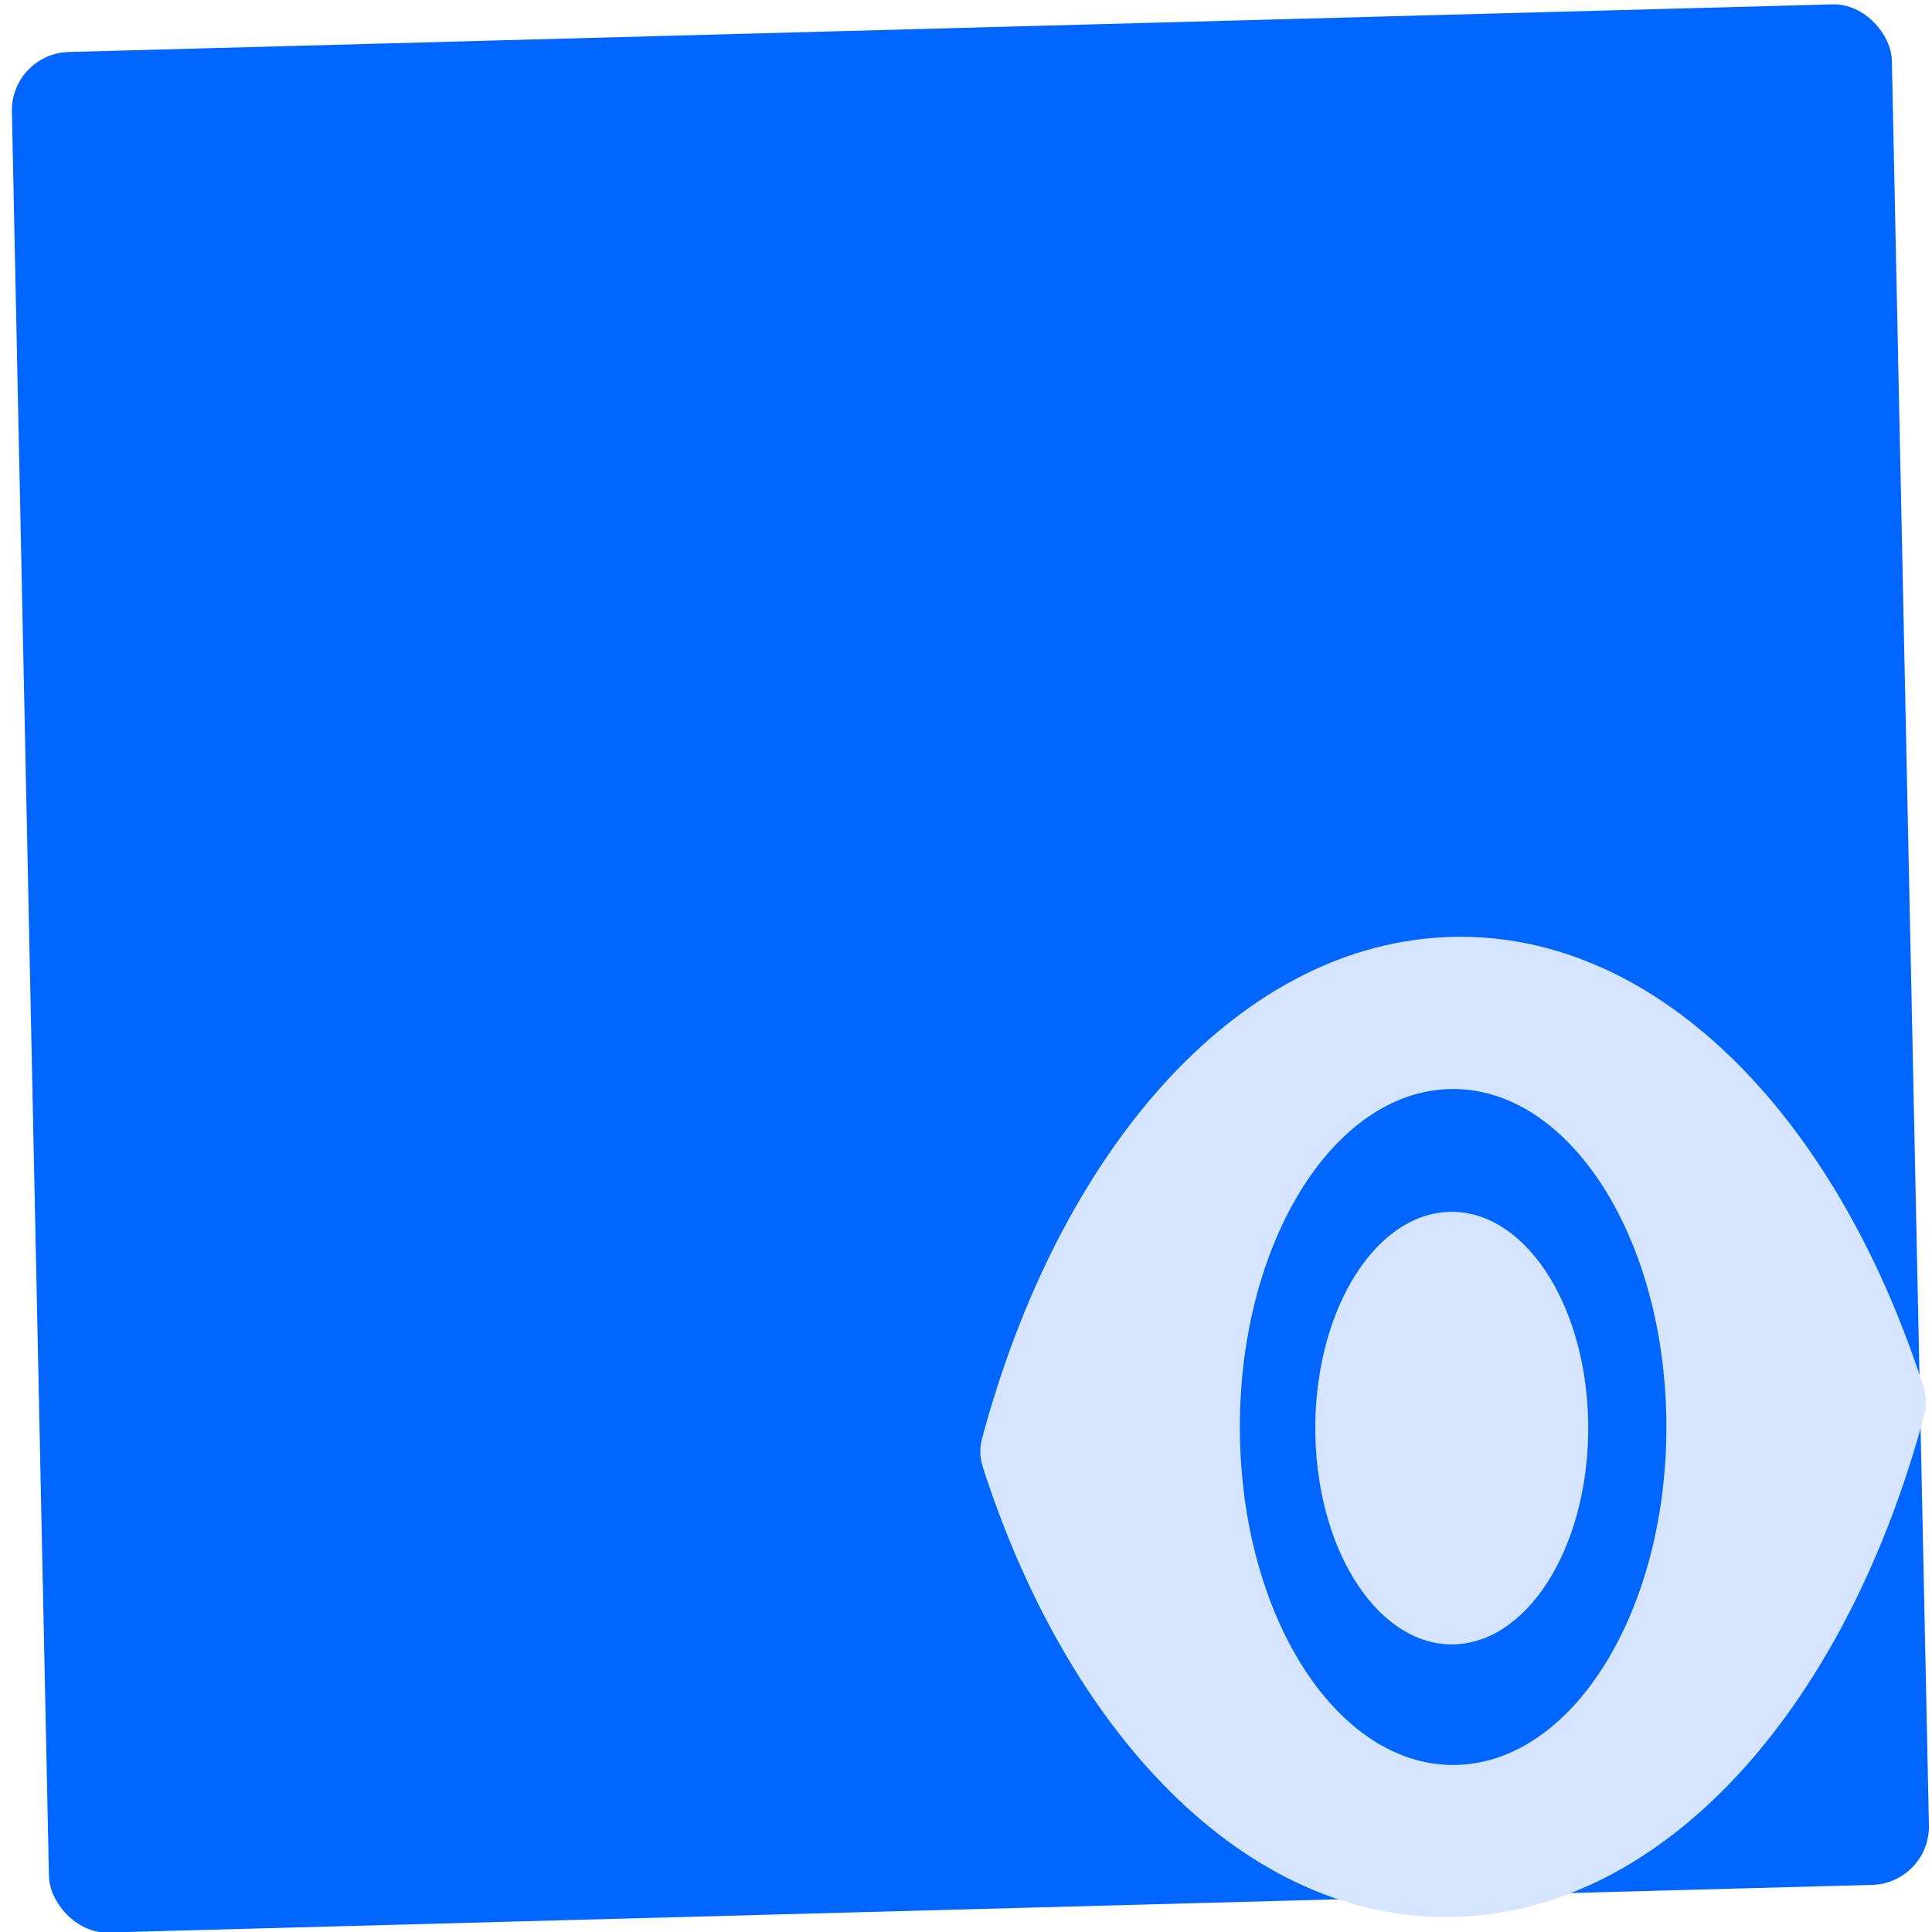 <?xml version="1.0" encoding="UTF-8" standalone="no"?>
<svg
   xmlns:dc="http://purl.org/dc/elements/1.1/"
   xmlns:cc="http://creativecommons.org/ns#"
   xmlns:rdf="http://www.w3.org/1999/02/22-rdf-syntax-ns#"
   xmlns:svg="http://www.w3.org/2000/svg"
   xmlns="http://www.w3.org/2000/svg"
   xmlns:sodipodi="http://sodipodi.sourceforge.net/DTD/sodipodi-0.dtd"
   xmlns:inkscape="http://www.inkscape.org/namespaces/inkscape"
   viewBox="0 0 48 48"
   id="svg2"
   version="1.1"
   inkscape:version="0.91 r13725"
   sodipodi:docname="kdiff3.svg">
  <sodipodi:namedview
     pagecolor="#ffffff"
     bordercolor="#666666"
     borderopacity="1"
     objecttolerance="10"
     gridtolerance="10"
     guidetolerance="10"
     inkscape:pageopacity="0"
     inkscape:pageshadow="2"
     inkscape:window-width="1280"
     inkscape:window-height="694"
     id="namedview35"
     showgrid="false"
     inkscape:zoom="4.9166667"
     inkscape:cx="-14.675819"
     inkscape:cy="24"
     inkscape:window-x="0"
     inkscape:window-y="0"
     inkscape:window-maximized="1"
     inkscape:current-layer="svg2" />
  <defs
     id="defs4">
    <linearGradient
       gradientTransform="matrix(0.398,0,0,0.394,448.888,-41.033)"
       id="0"
       x1="-1092.91"
       y1="203.1"
       x2="-1060.26"
       y2="104.85"
       gradientUnits="userSpaceOnUse">
      <stop
         stop-color="#1365f4"
         id="stop7" />
      <stop
         offset="1"
         stop-color="#05b2fc"
         id="stop9" />
    </linearGradient>
    <linearGradient
       id="1"
       x1="-989.67"
       y1="433.28"
       x2="-1003.64"
       y2="317.35"
       gradientUnits="userSpaceOnUse"
       gradientTransform="matrix(0.355,0,0,0.347,376.403,-103.796)">
      <stop
         stop-color="#d5dbff"
         id="stop12" />
      <stop
         offset="1"
         stop-color="#f9ffff"
         id="stop14" />
    </linearGradient>
    <linearGradient
       id="2"
       x1="-1092.91"
       y1="203.1"
       x2="-1060.26"
       y2="104.85"
       gradientUnits="userSpaceOnUse"
       gradientTransform="matrix(0.359,0,0,0.352,392.52,-30.061)">
      <stop
         stop-color="#ffce69"
         id="stop17" />
      <stop
         offset="1"
         stop-color="#ffce54"
         id="stop19" />
    </linearGradient>
  </defs>
  <rect
     style="fill:#0066ff"
     id="rect27"
     rx="1.44"
     width="46.708"
     height="46.721"
     x="0.237"
     y="1.337"
     transform="matrix(1,-0.027,0.021,1,0,0)" />
  <g
     style="fill:#d5e5ff;fill-opacity:1"
     id="g29"
     transform="matrix(1.149,0,0,1.821,-35.675,27.438)">
    <path
       inkscape:connector-curvature="0"
       id="path31"
       d="m 62.24,-2.28 c -4.51,0.155 -8.306,2.947 -9.959,6.845 -0.051,0.118 -0.046,0.254 0.013,0.371 1.917,3.775 5.896,6.3 10.405,6.145 4.51,-0.155 8.306,-2.947 9.959,-6.845 C 72.709,4.118 72.704,3.982 72.645,3.865 70.728,0.09 66.749,-2.435 62.24,-2.28 m 0.388,11.29 c -2.547,0.087 -4.68,-1.906 -4.767,-4.45 -0.087,-2.547 1.906,-4.68 4.45,-4.767 2.547,-0.087 4.68,1.906 4.767,4.45 0.087,2.545 -1.906,4.68 -4.45,4.767 z"
       style="fill:#d5e5ff;fill-opacity:1" />
    <circle
       id="circle33"
       transform="matrix(0.999,-0.034,0.034,0.999,0,0)"
       r="2.952"
       cy="6.541"
       cx="62.28"
       style="fill:#d5e5ff;fill-opacity:1" />
  </g>
</svg>
